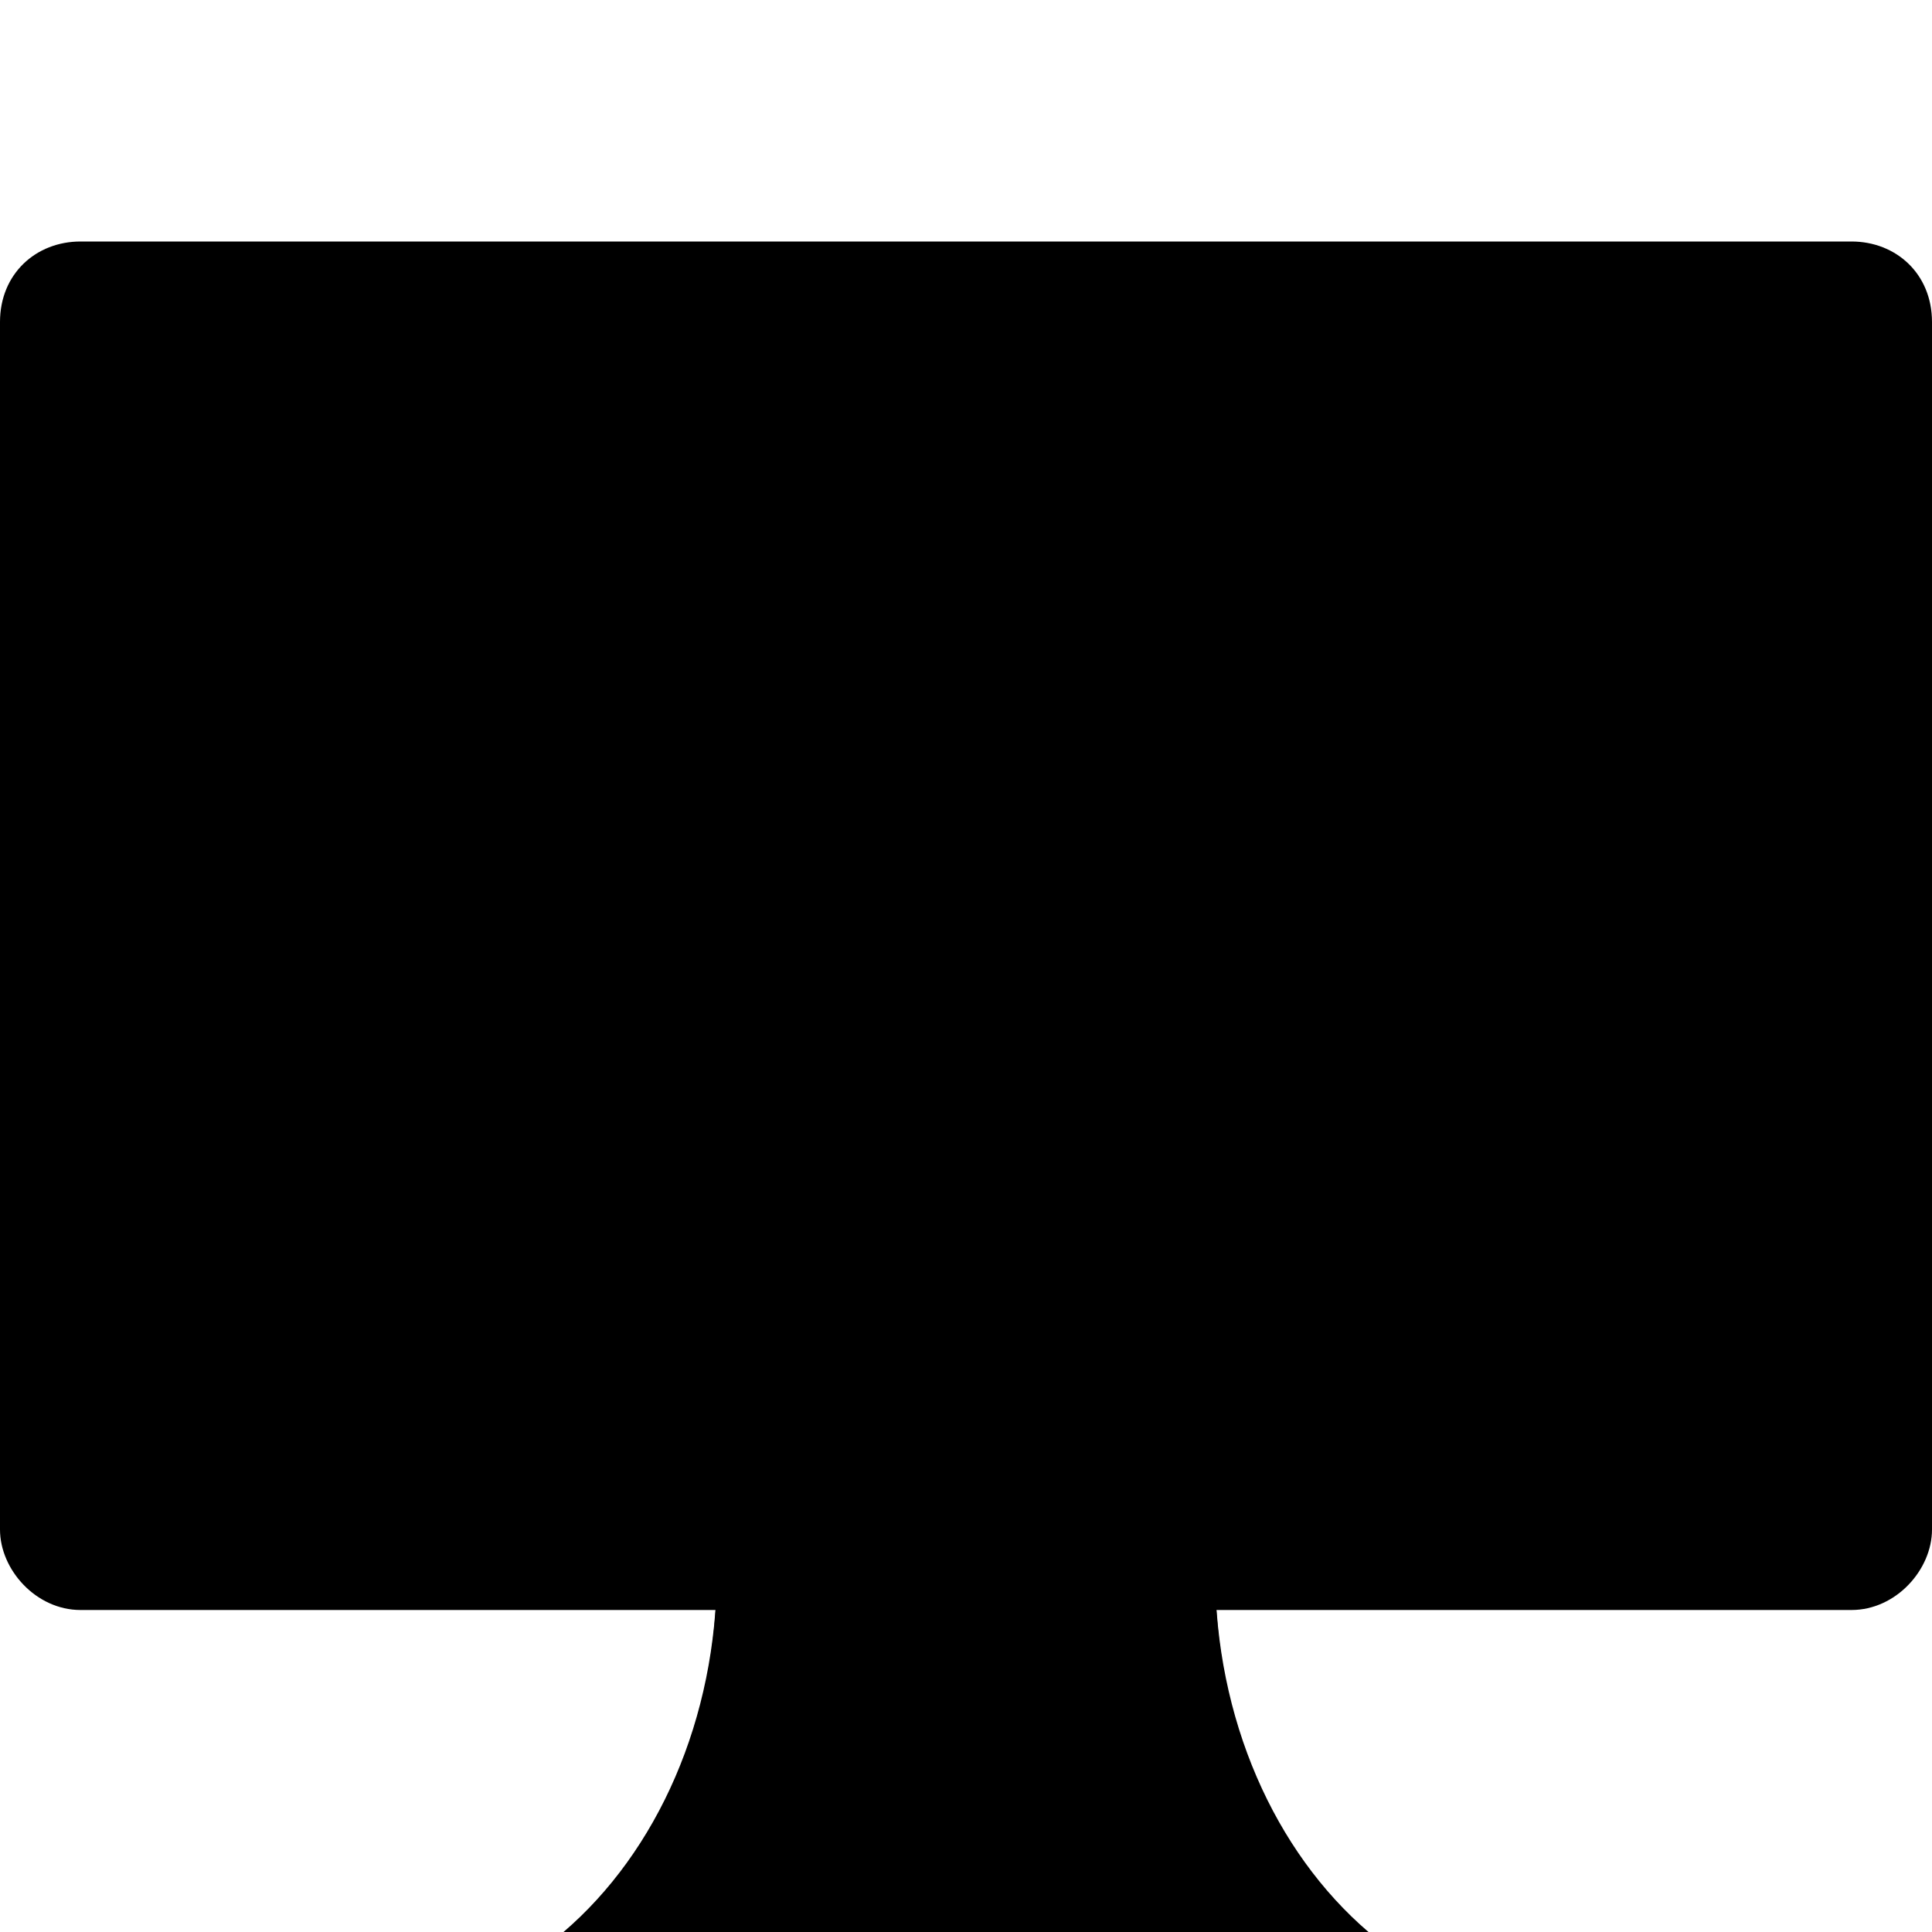 <svg xmlns="http://www.w3.org/2000/svg" viewBox="0 0 24 24"><path d="M8.875 19c.013.169.031.327.031.5 0 1.863-.746 3.505-1.906 4.5h10c-1.16-.995-1.906-2.637-1.906-4.5 0-.173.018-.331.031-.5h-6.25z"/><path d="M8.875 19c.013.1.031.3.031.5 0 .5-.046 1-.156 1.5h6.5c-.11-.5-.156-1-.156-1.5 0-.2.018-.4.031-.5h-6.25z"/><path d="M1 3c-.552 0-1 .4-1 1v15c0 .5.448 1 1 1h22c.552 0 1-.5 1-1V4c0-.6-.448-1-1-1H1z"/><path d="M1 4h22v14H1z"/><path d="M23 5L2 18h21V5z"/></svg>